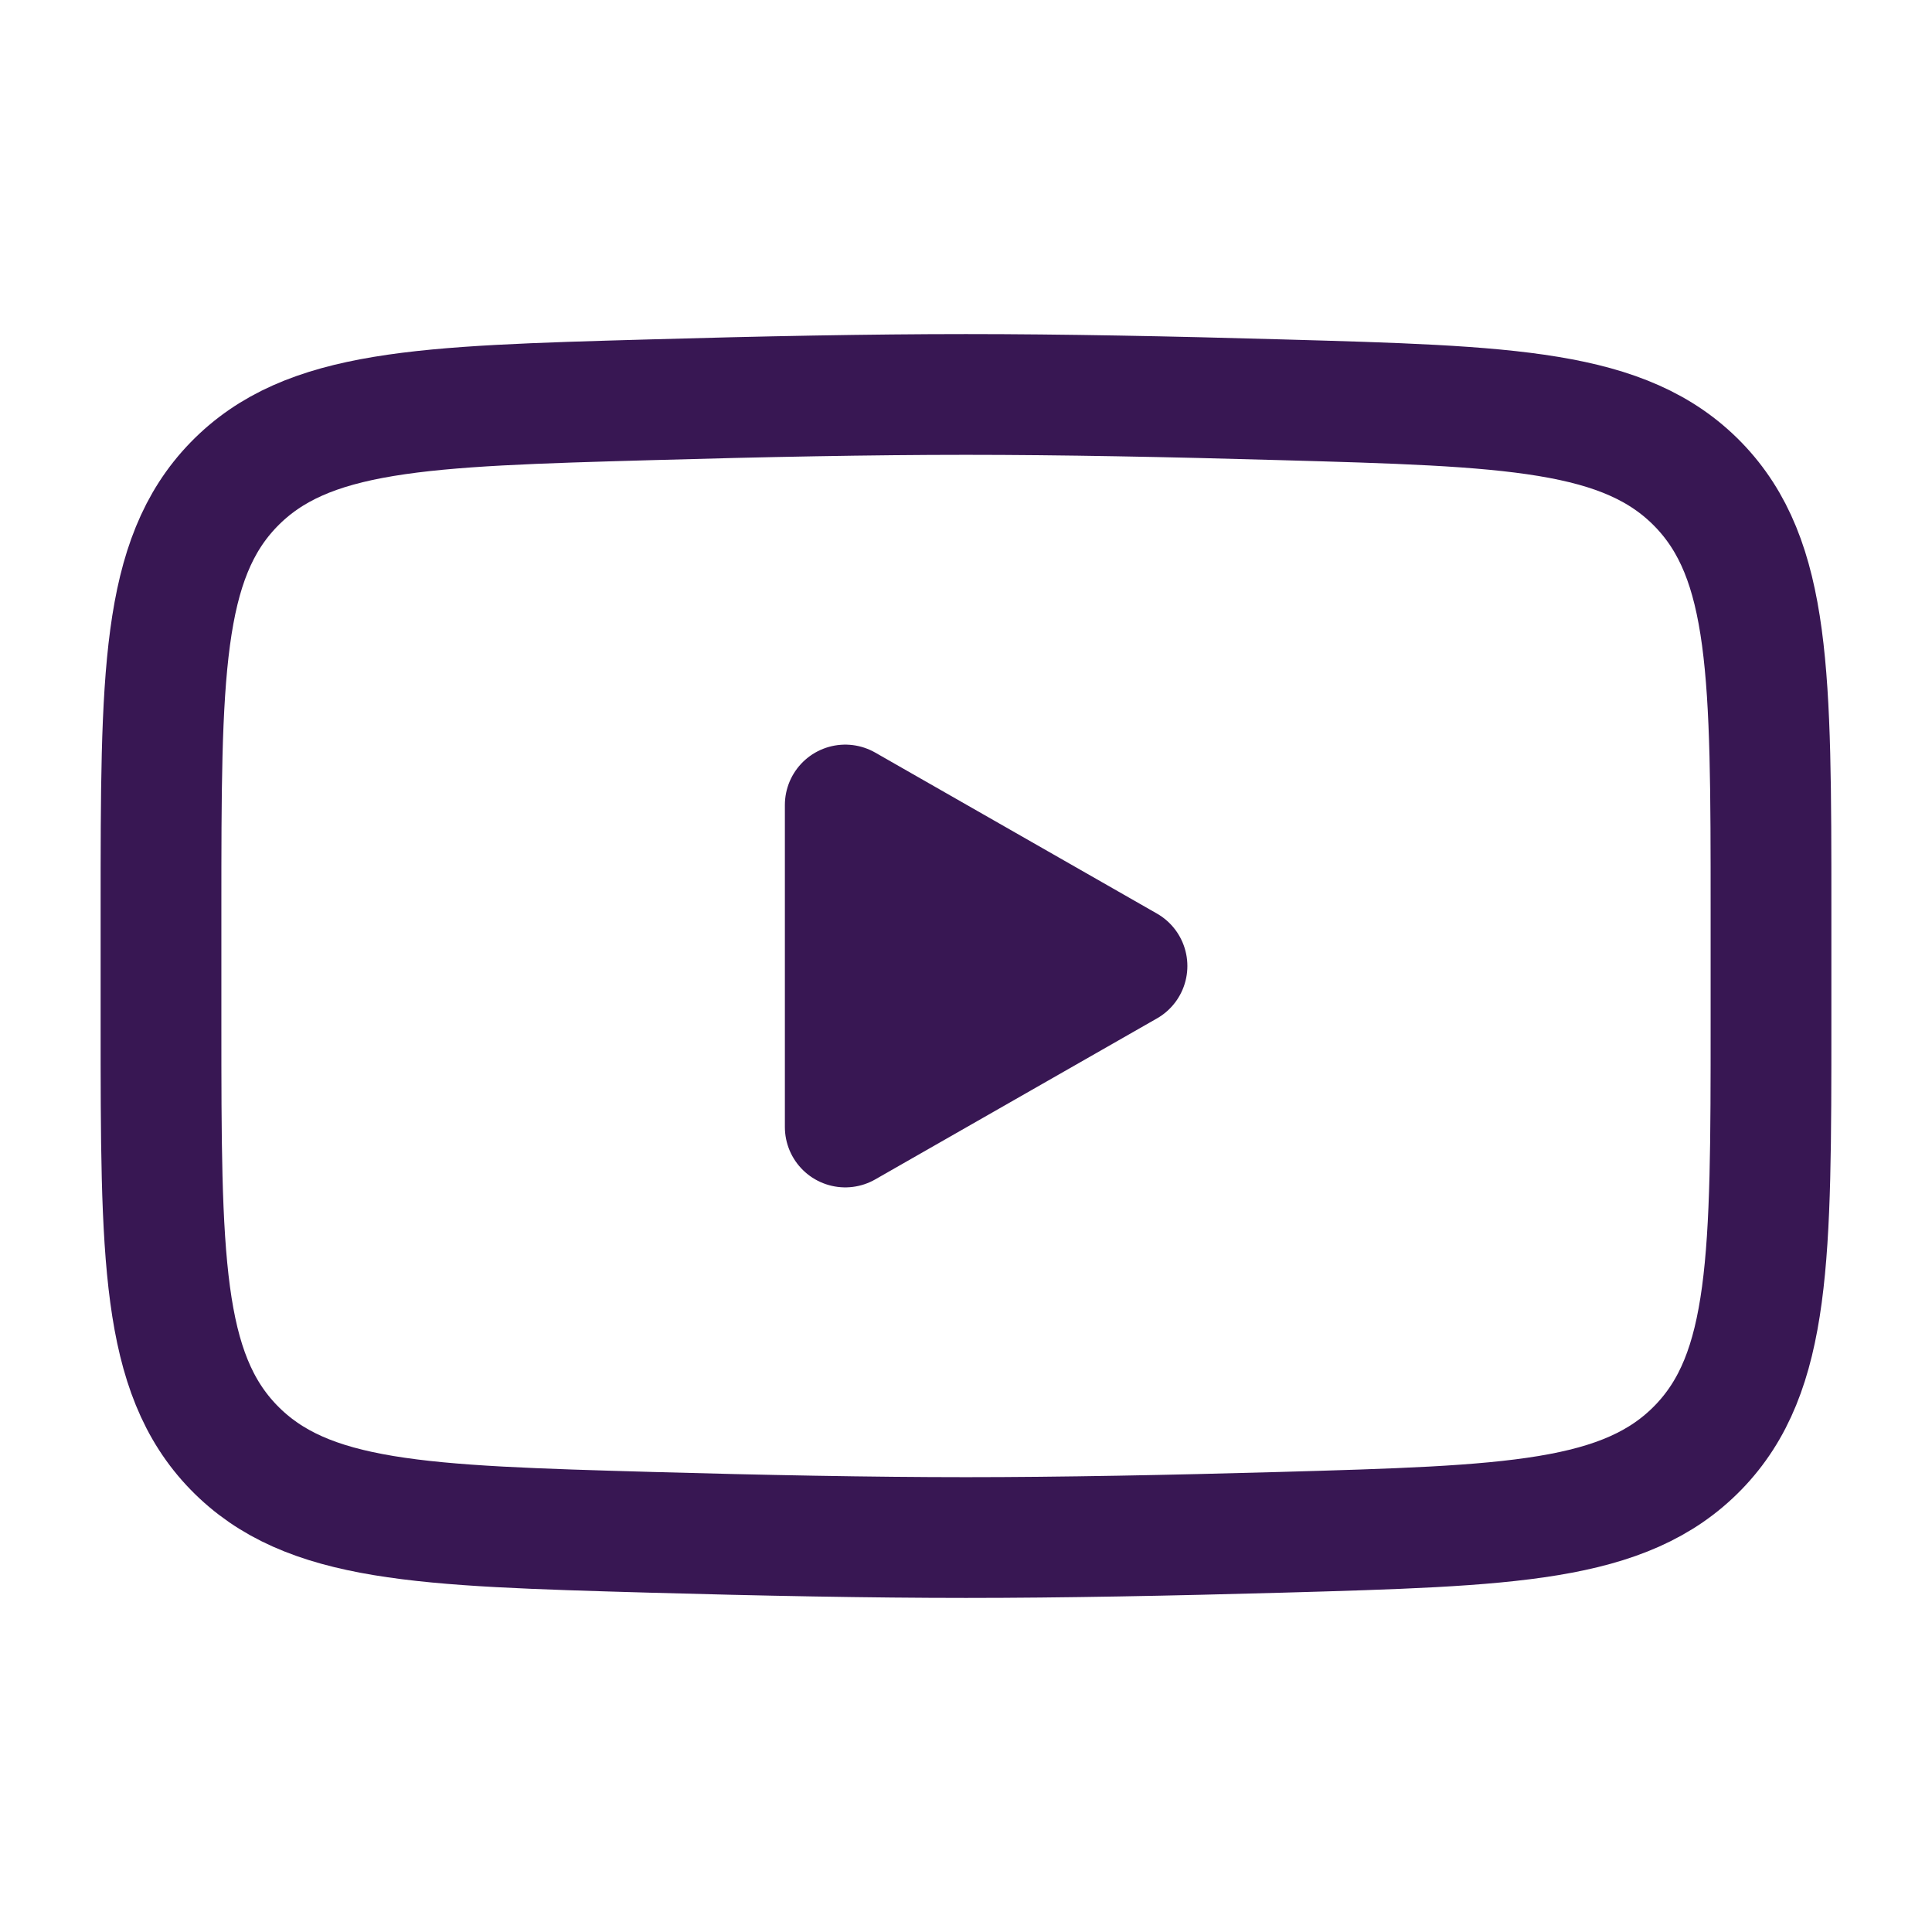 <svg width="24" height="24" viewBox="0 0 24 24" fill="none" xmlns="http://www.w3.org/2000/svg">
<g id="youtube">
<path id="Vector" d="M14 12L10.5 14V10L14 12Z" fill="#381753" stroke="#381753" stroke-width="1.5" stroke-linecap="round" stroke-linejoin="round"/>
<path id="Vector_2" d="M2 12.708V11.293C2 8.397 2 6.95 2.905 6.018C3.811 5.087 5.237 5.046 8.088 4.966C9.439 4.927 10.819 4.9 12 4.9C13.181 4.9 14.561 4.927 15.912 4.966C18.763 5.046 20.189 5.087 21.095 6.018C22 6.95 22 8.397 22 11.293V12.708C22 15.603 22 17.051 21.095 17.982C20.189 18.913 18.764 18.954 15.912 19.035C14.561 19.073 13.181 19.1 12 19.1C10.819 19.1 9.439 19.073 8.088 19.035C5.237 18.954 3.811 18.913 2.905 17.982C2 17.051 2 15.603 2 12.708Z" stroke="#381753" stroke-width="1.5"/>
</g>
</svg>
